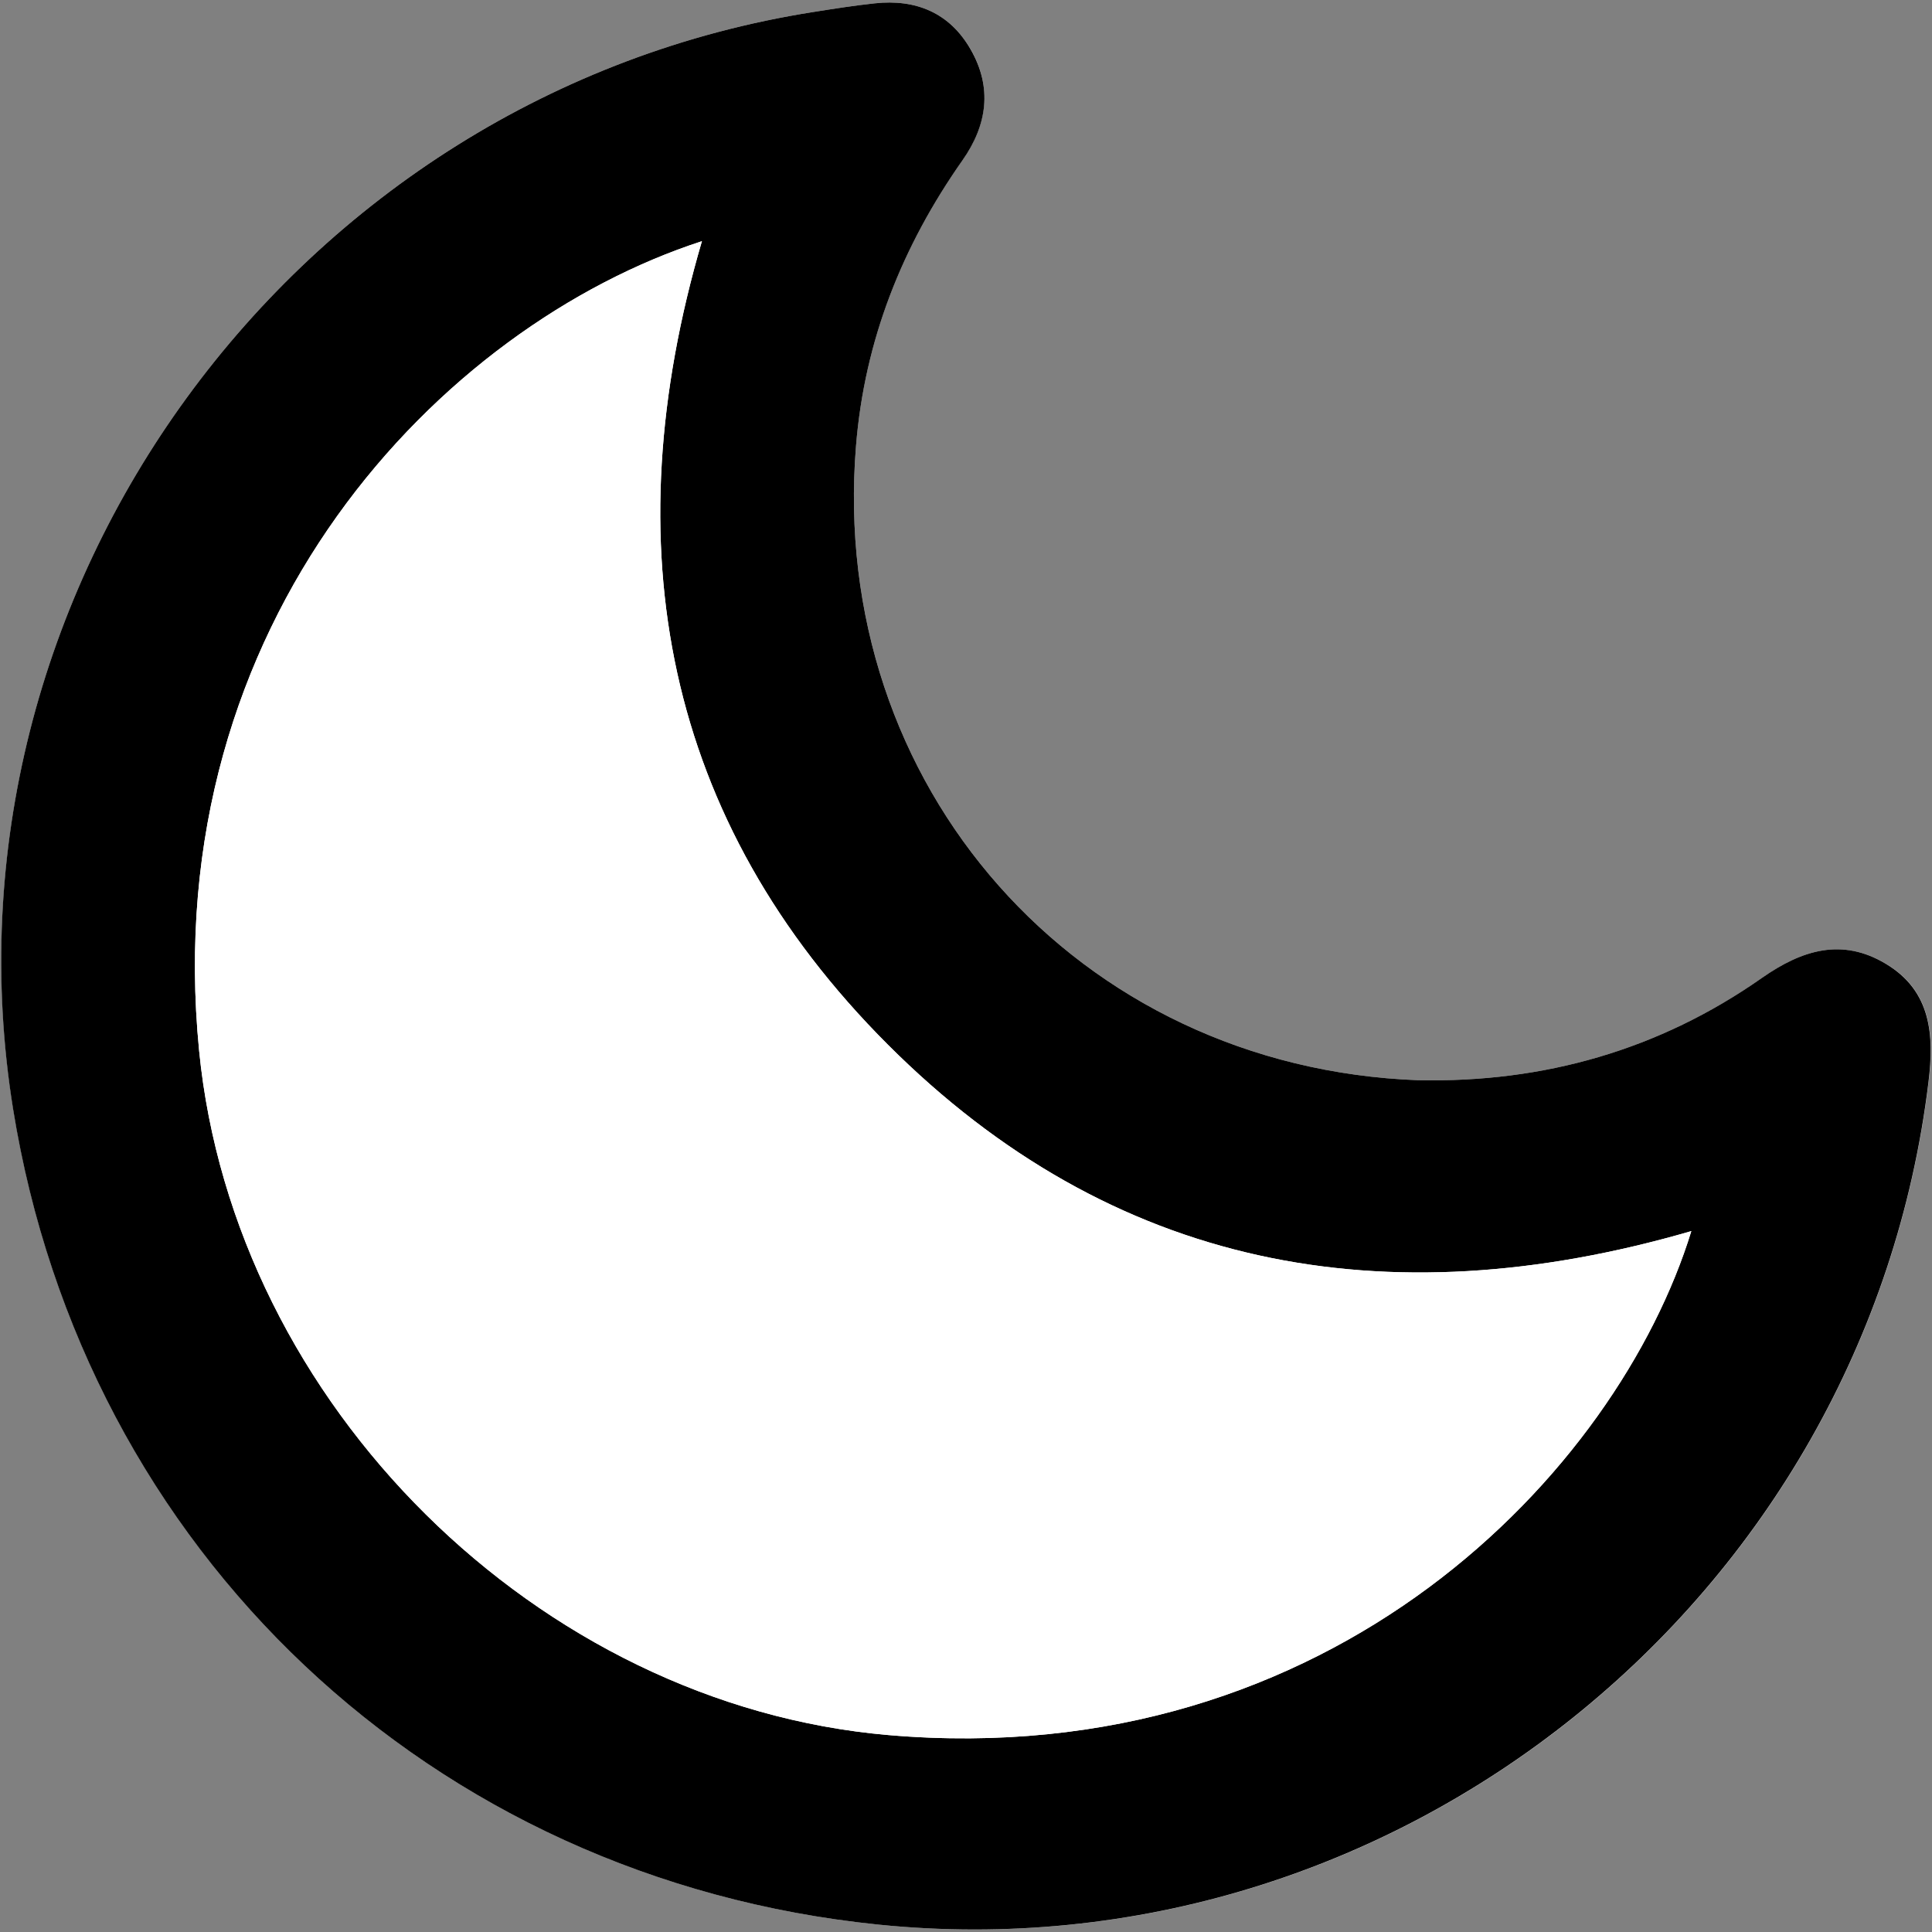 <?xml version="1.0" encoding="utf-8"?>
<!-- Generator: Adobe Illustrator 26.0.2, SVG Export Plug-In . SVG Version: 6.00 Build 0)  -->
<svg version="1.1" id="Layer_1" xmlns="http://www.w3.org/2000/svg" xmlns:xlink="http://www.w3.org/1999/xlink" x="0px" y="0px"
	 viewBox="0 0 1502 1502" style="enable-background:new 0 0 1502 1502;" xml:space="preserve">
<rect x="0" y="0" width="1502" height="1502" fill="#808080" stroke="none"/>
<style type="text/css">
	.st0{fill:#FFFFFF;}
</style>
<g>
	<path class="st0" d="M1102.6,839.8C837.4,829.9,643.9,611,665.5,346.4c6.7-82.1,35.9-155,82.7-221.8c19.3-27.6,23.4-56.7,6.4-86.3
		C738.2,10,712.1-0.9,680,2.6c-15.9,1.7-31.7,4.2-47.5,6.7C228.1,72.9-54.6,460.4,10.3,862.3c55.5,344.1,325,598.2,672.2,633.9
		c401.9,41.3,768.1-252.4,816.9-655.2c4.4-36.2,2.2-70.5-33-91.6c-34.3-20.6-65.5-10.9-96.4,10.8
		C1289.9,816.3,1200.2,841.8,1102.6,839.8z"/>
	<path d="M1102.6,839.8c97.6,2,187.3-23.5,267.3-79.6c31-21.7,62.2-31.4,96.4-10.8c35.2,21.2,37.4,55.4,33,91.6
		c-48.8,402.7-415,696.4-816.9,655.2c-347.1-35.6-616.7-289.8-672.2-633.9C-54.6,460.4,228.1,72.9,632.5,9.3
		c15.8-2.5,31.6-5,47.5-6.7c32.1-3.5,58.3,7.4,74.6,35.8c17,29.6,13,58.7-6.4,86.3c-46.8,66.7-76,139.7-82.7,221.8
		C643.9,611,837.4,829.9,1102.6,839.8z M1314.9,957.1c-238.8,69.4-450.8,28.9-624.6-144.9c-174.6-174.6-214-388.1-144.6-624.7
		c-202.3,65.7-423.8,294.5-390.9,629.3c27.1,275.3,264.1,508.7,535.9,532.1C1036.2,1378.6,1257.5,1143.7,1314.9,957.1z"/>
	<path class="st0" d="M1314.9,957.1c-57.4,186.6-278.7,421.5-624.2,391.8c-271.8-23.4-508.8-256.8-535.9-532.1
		c-32.9-334.8,188.6-563.6,390.9-629.3c-69.4,236.6-30,450.1,144.6,624.7C864.1,986,1076.2,1026.5,1314.9,957.1z"/>
</g>
</svg>

